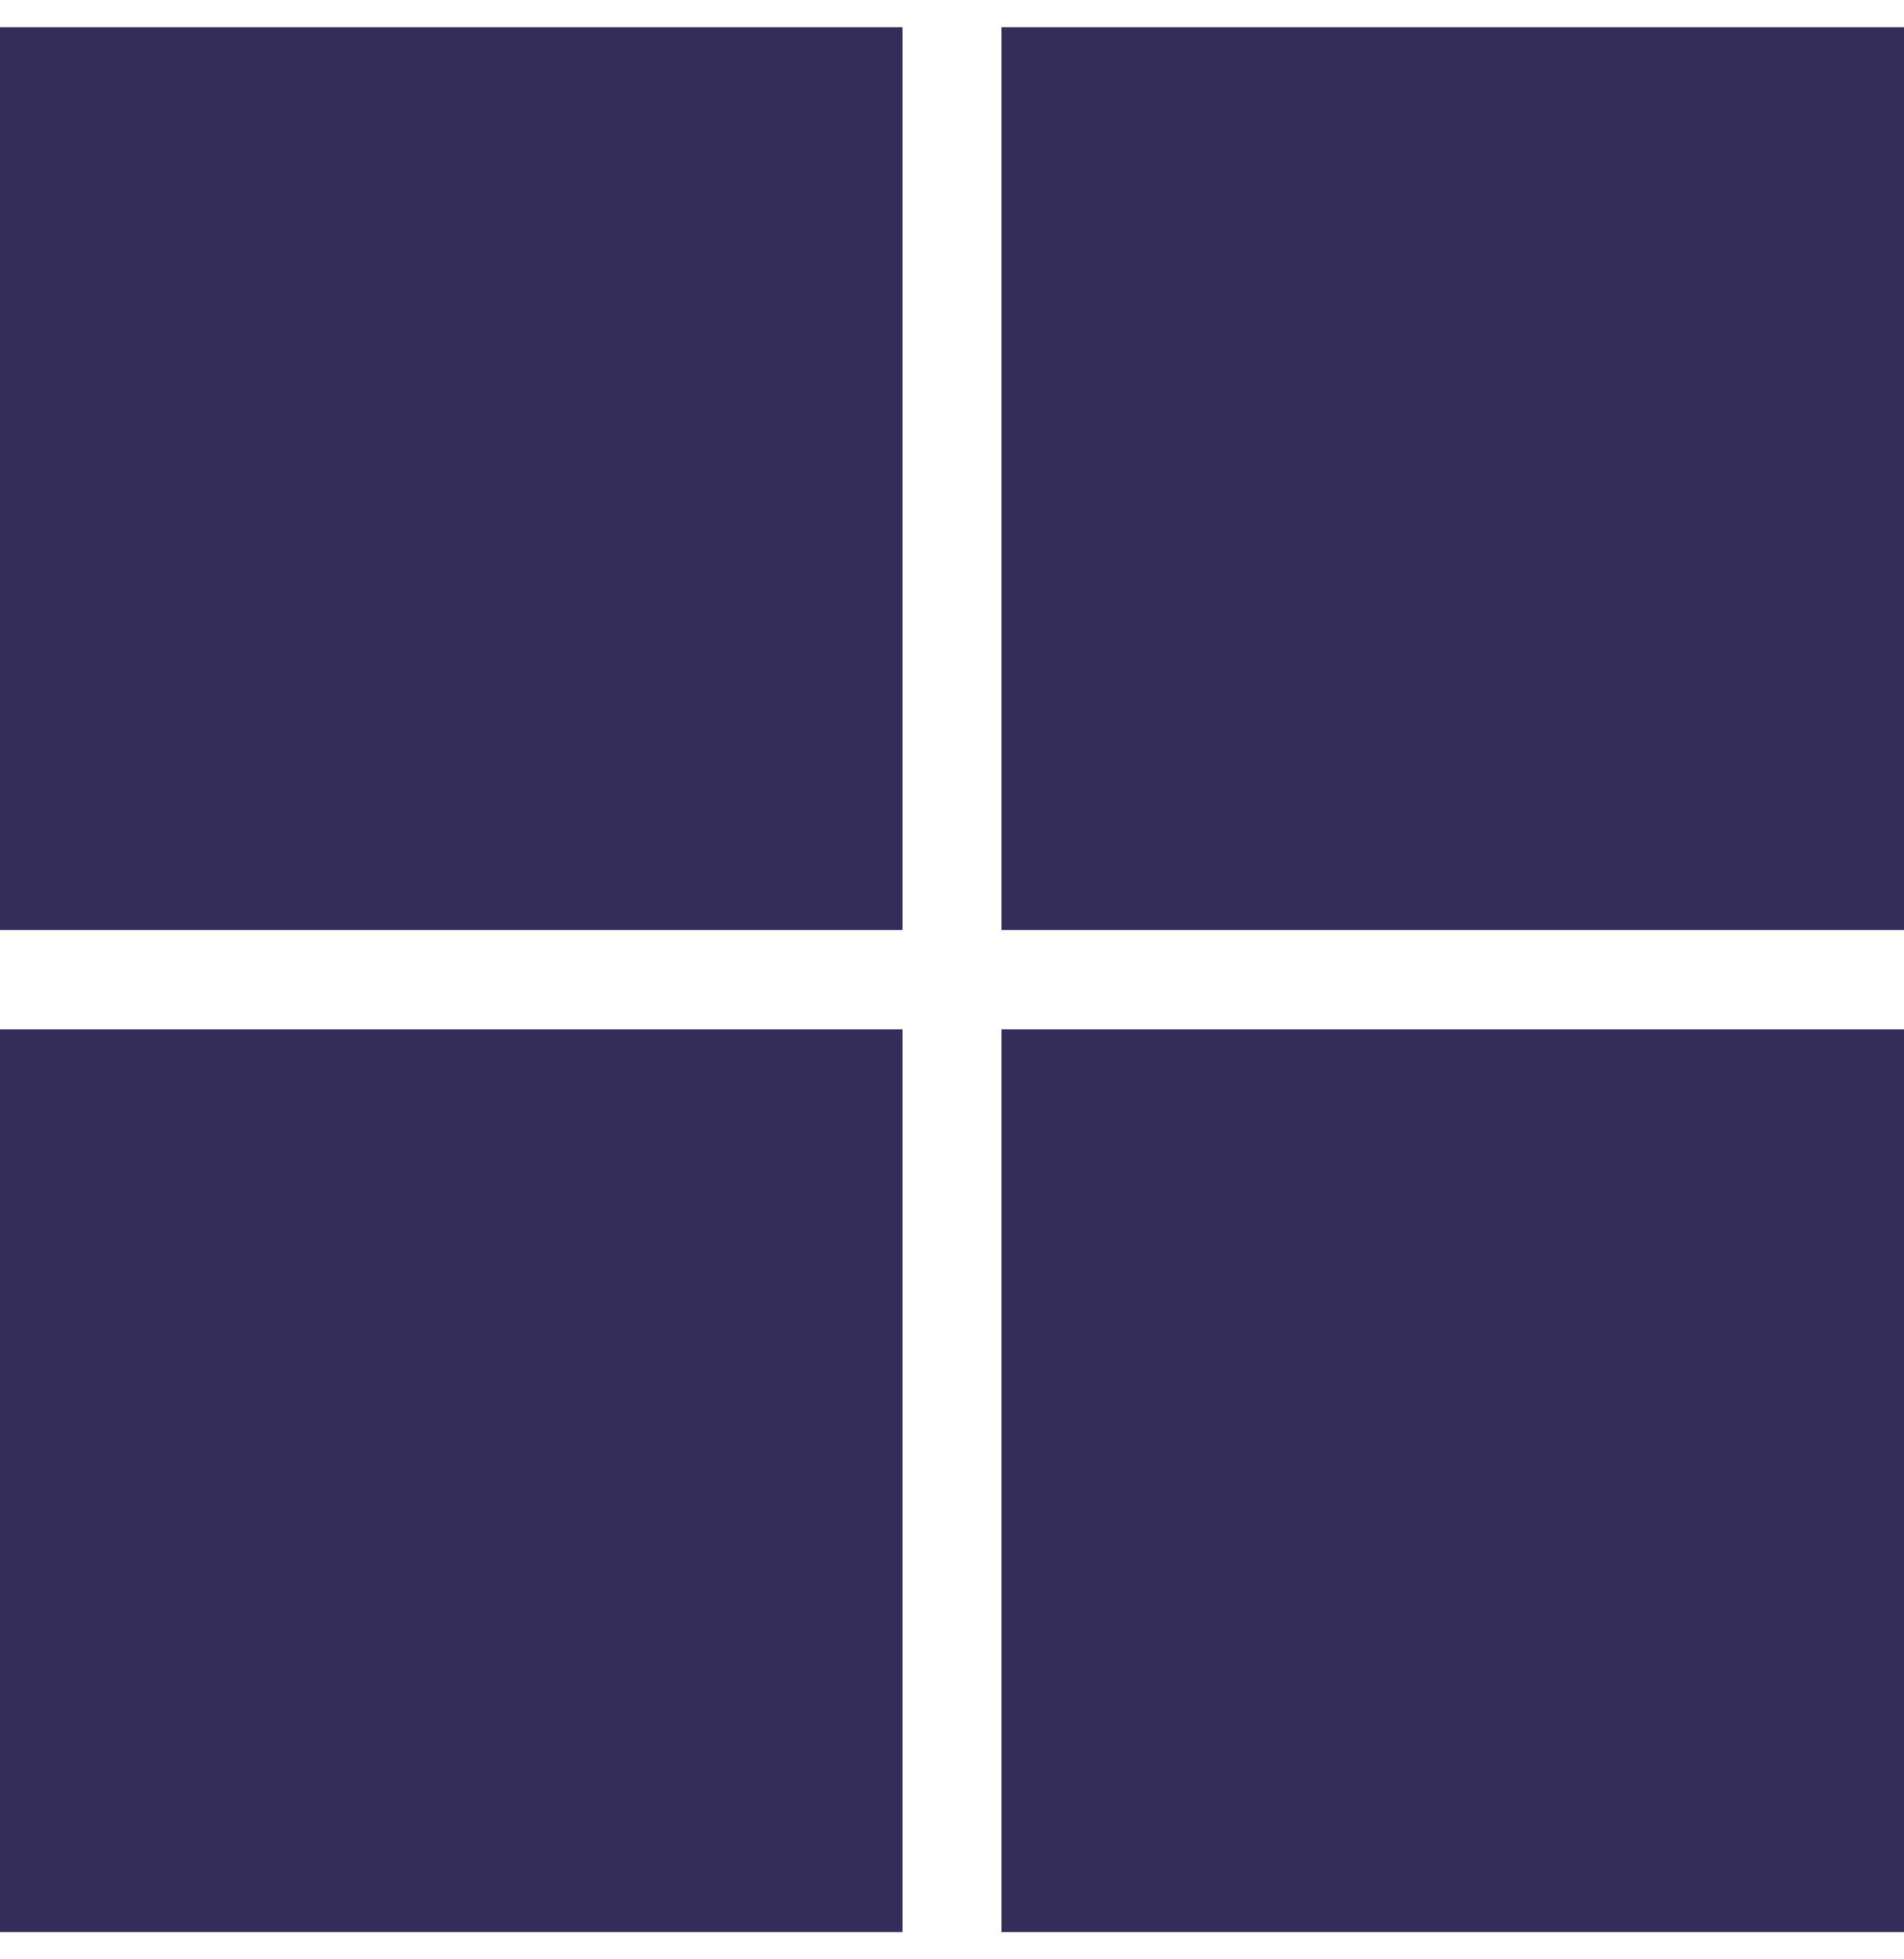 <svg width="35" height="36" viewBox="0 0 35 36" fill="none" xmlns="http://www.w3.org/2000/svg">
<path d="M16.589 0.5H0V17.089H16.589V0.5Z" fill="#352E5B"/>
<path d="M35 0.5H18.411V17.089H35V0.5Z" fill="#352E5B"/>
<path d="M16.589 18.911H0V35.5H16.589V18.911Z" fill="#352E5B"/>
<path d="M35 18.911H18.411V35.5H35V18.911Z" fill="#352E5B"/>
</svg>
